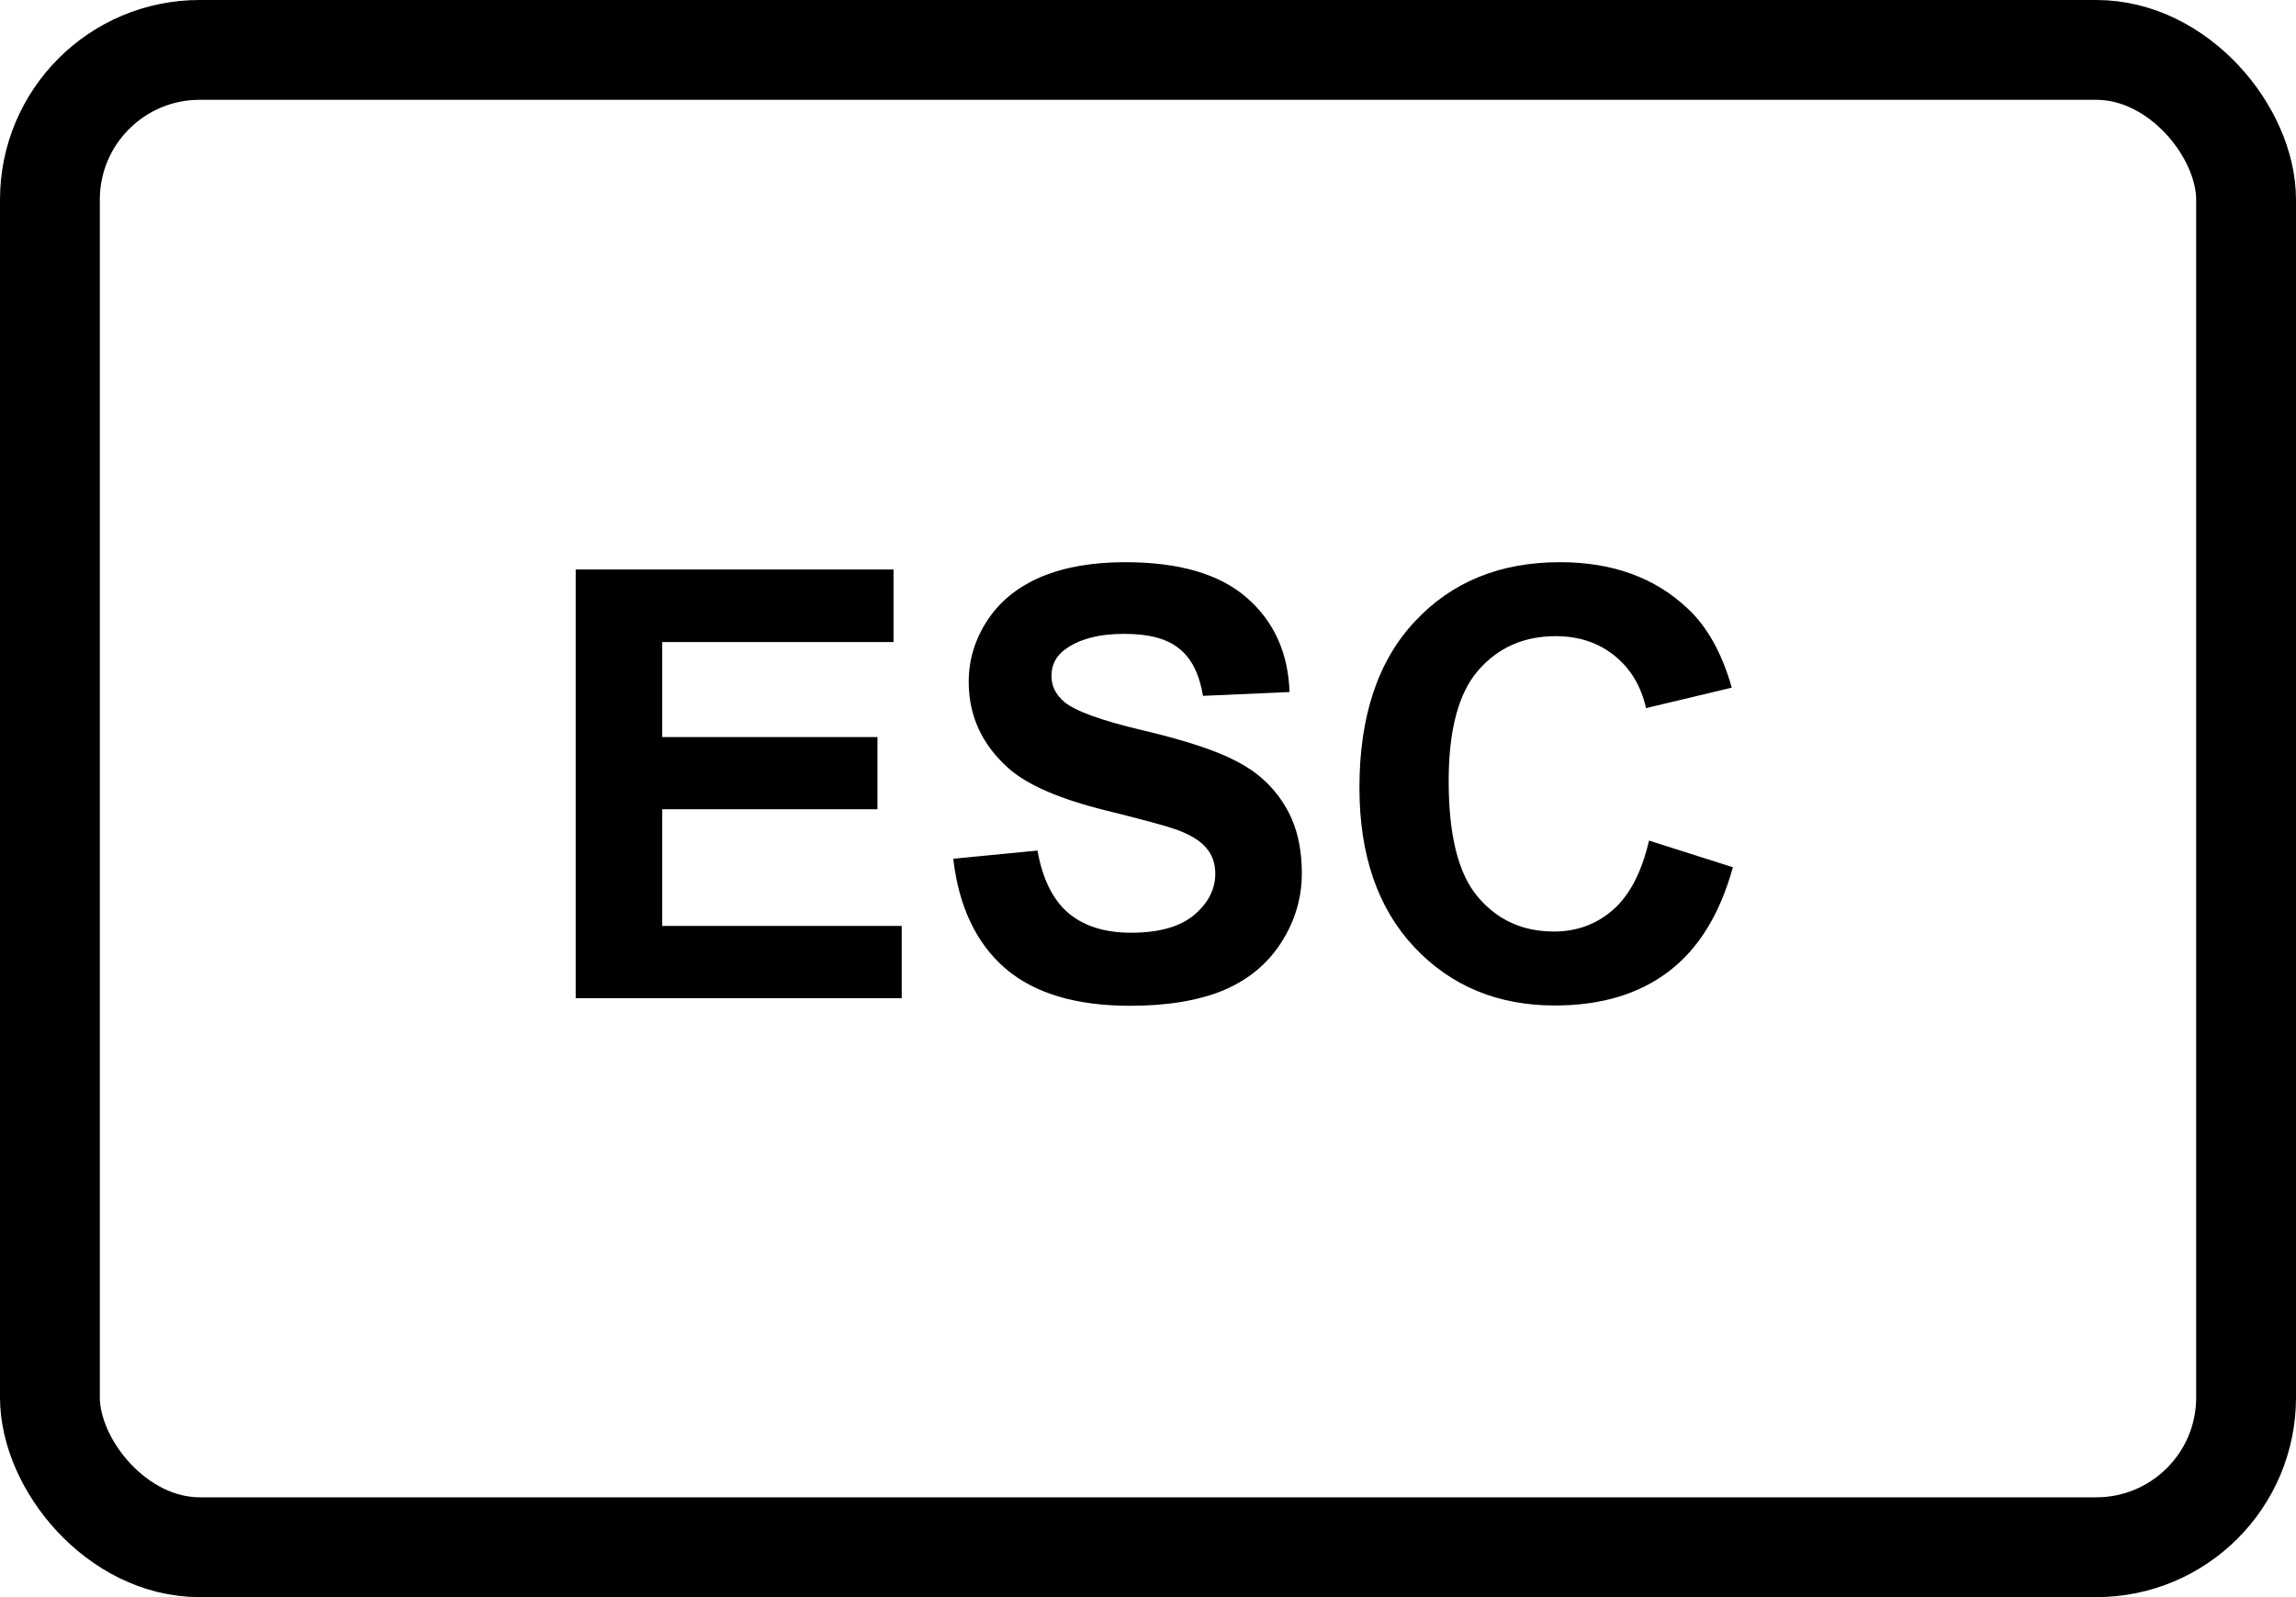 <svg width="23" height="16" viewBox="0 0 23 16" fill="none" xmlns="http://www.w3.org/2000/svg">
<rect x="0.5" y="0.5" width="22" height="15" rx="1.5" stroke="currentColor"/>
<path d="M5.767 10V5.705H8.951V6.432H6.634V7.384H8.79V8.107H6.634V9.276H9.033V10H5.767ZM9.549 8.603L10.393 8.521C10.443 8.804 10.546 9.012 10.7 9.145C10.856 9.277 11.066 9.344 11.33 9.344C11.609 9.344 11.819 9.285 11.96 9.168C12.102 9.049 12.174 8.91 12.174 8.752C12.174 8.65 12.144 8.564 12.083 8.494C12.024 8.422 11.921 8.359 11.773 8.307C11.671 8.271 11.44 8.209 11.078 8.119C10.613 8.004 10.287 7.862 10.1 7.694C9.836 7.458 9.704 7.17 9.704 6.83C9.704 6.611 9.766 6.407 9.889 6.218C10.014 6.026 10.192 5.881 10.425 5.781C10.659 5.682 10.941 5.632 11.271 5.632C11.81 5.632 12.216 5.75 12.487 5.986C12.761 6.223 12.904 6.538 12.918 6.933L12.051 6.971C12.014 6.75 11.934 6.592 11.81 6.496C11.69 6.398 11.507 6.35 11.263 6.35C11.011 6.35 10.813 6.401 10.671 6.505C10.579 6.571 10.533 6.66 10.533 6.771C10.533 6.873 10.576 6.96 10.662 7.032C10.771 7.124 11.037 7.22 11.459 7.319C11.881 7.419 12.192 7.522 12.394 7.63C12.597 7.735 12.755 7.881 12.868 8.066C12.983 8.25 13.041 8.478 13.041 8.749C13.041 8.995 12.973 9.226 12.836 9.44C12.699 9.655 12.506 9.815 12.256 9.921C12.006 10.024 11.694 10.076 11.321 10.076C10.778 10.076 10.361 9.951 10.07 9.701C9.779 9.449 9.605 9.083 9.549 8.603ZM16.519 8.421L17.359 8.688C17.23 9.156 17.016 9.505 16.715 9.733C16.416 9.96 16.036 10.073 15.575 10.073C15.005 10.073 14.536 9.879 14.169 9.49C13.802 9.1 13.618 8.566 13.618 7.891C13.618 7.176 13.803 6.621 14.172 6.227C14.541 5.83 15.026 5.632 15.628 5.632C16.153 5.632 16.58 5.787 16.908 6.098C17.104 6.281 17.25 6.545 17.348 6.889L16.489 7.094C16.439 6.871 16.332 6.695 16.17 6.566C16.01 6.438 15.815 6.373 15.584 6.373C15.266 6.373 15.007 6.487 14.808 6.716C14.61 6.944 14.512 7.314 14.512 7.826C14.512 8.369 14.609 8.756 14.805 8.986C15 9.217 15.254 9.332 15.566 9.332C15.797 9.332 15.995 9.259 16.161 9.112C16.327 8.966 16.446 8.735 16.519 8.421Z" fill="currentColor"/>
</svg>
